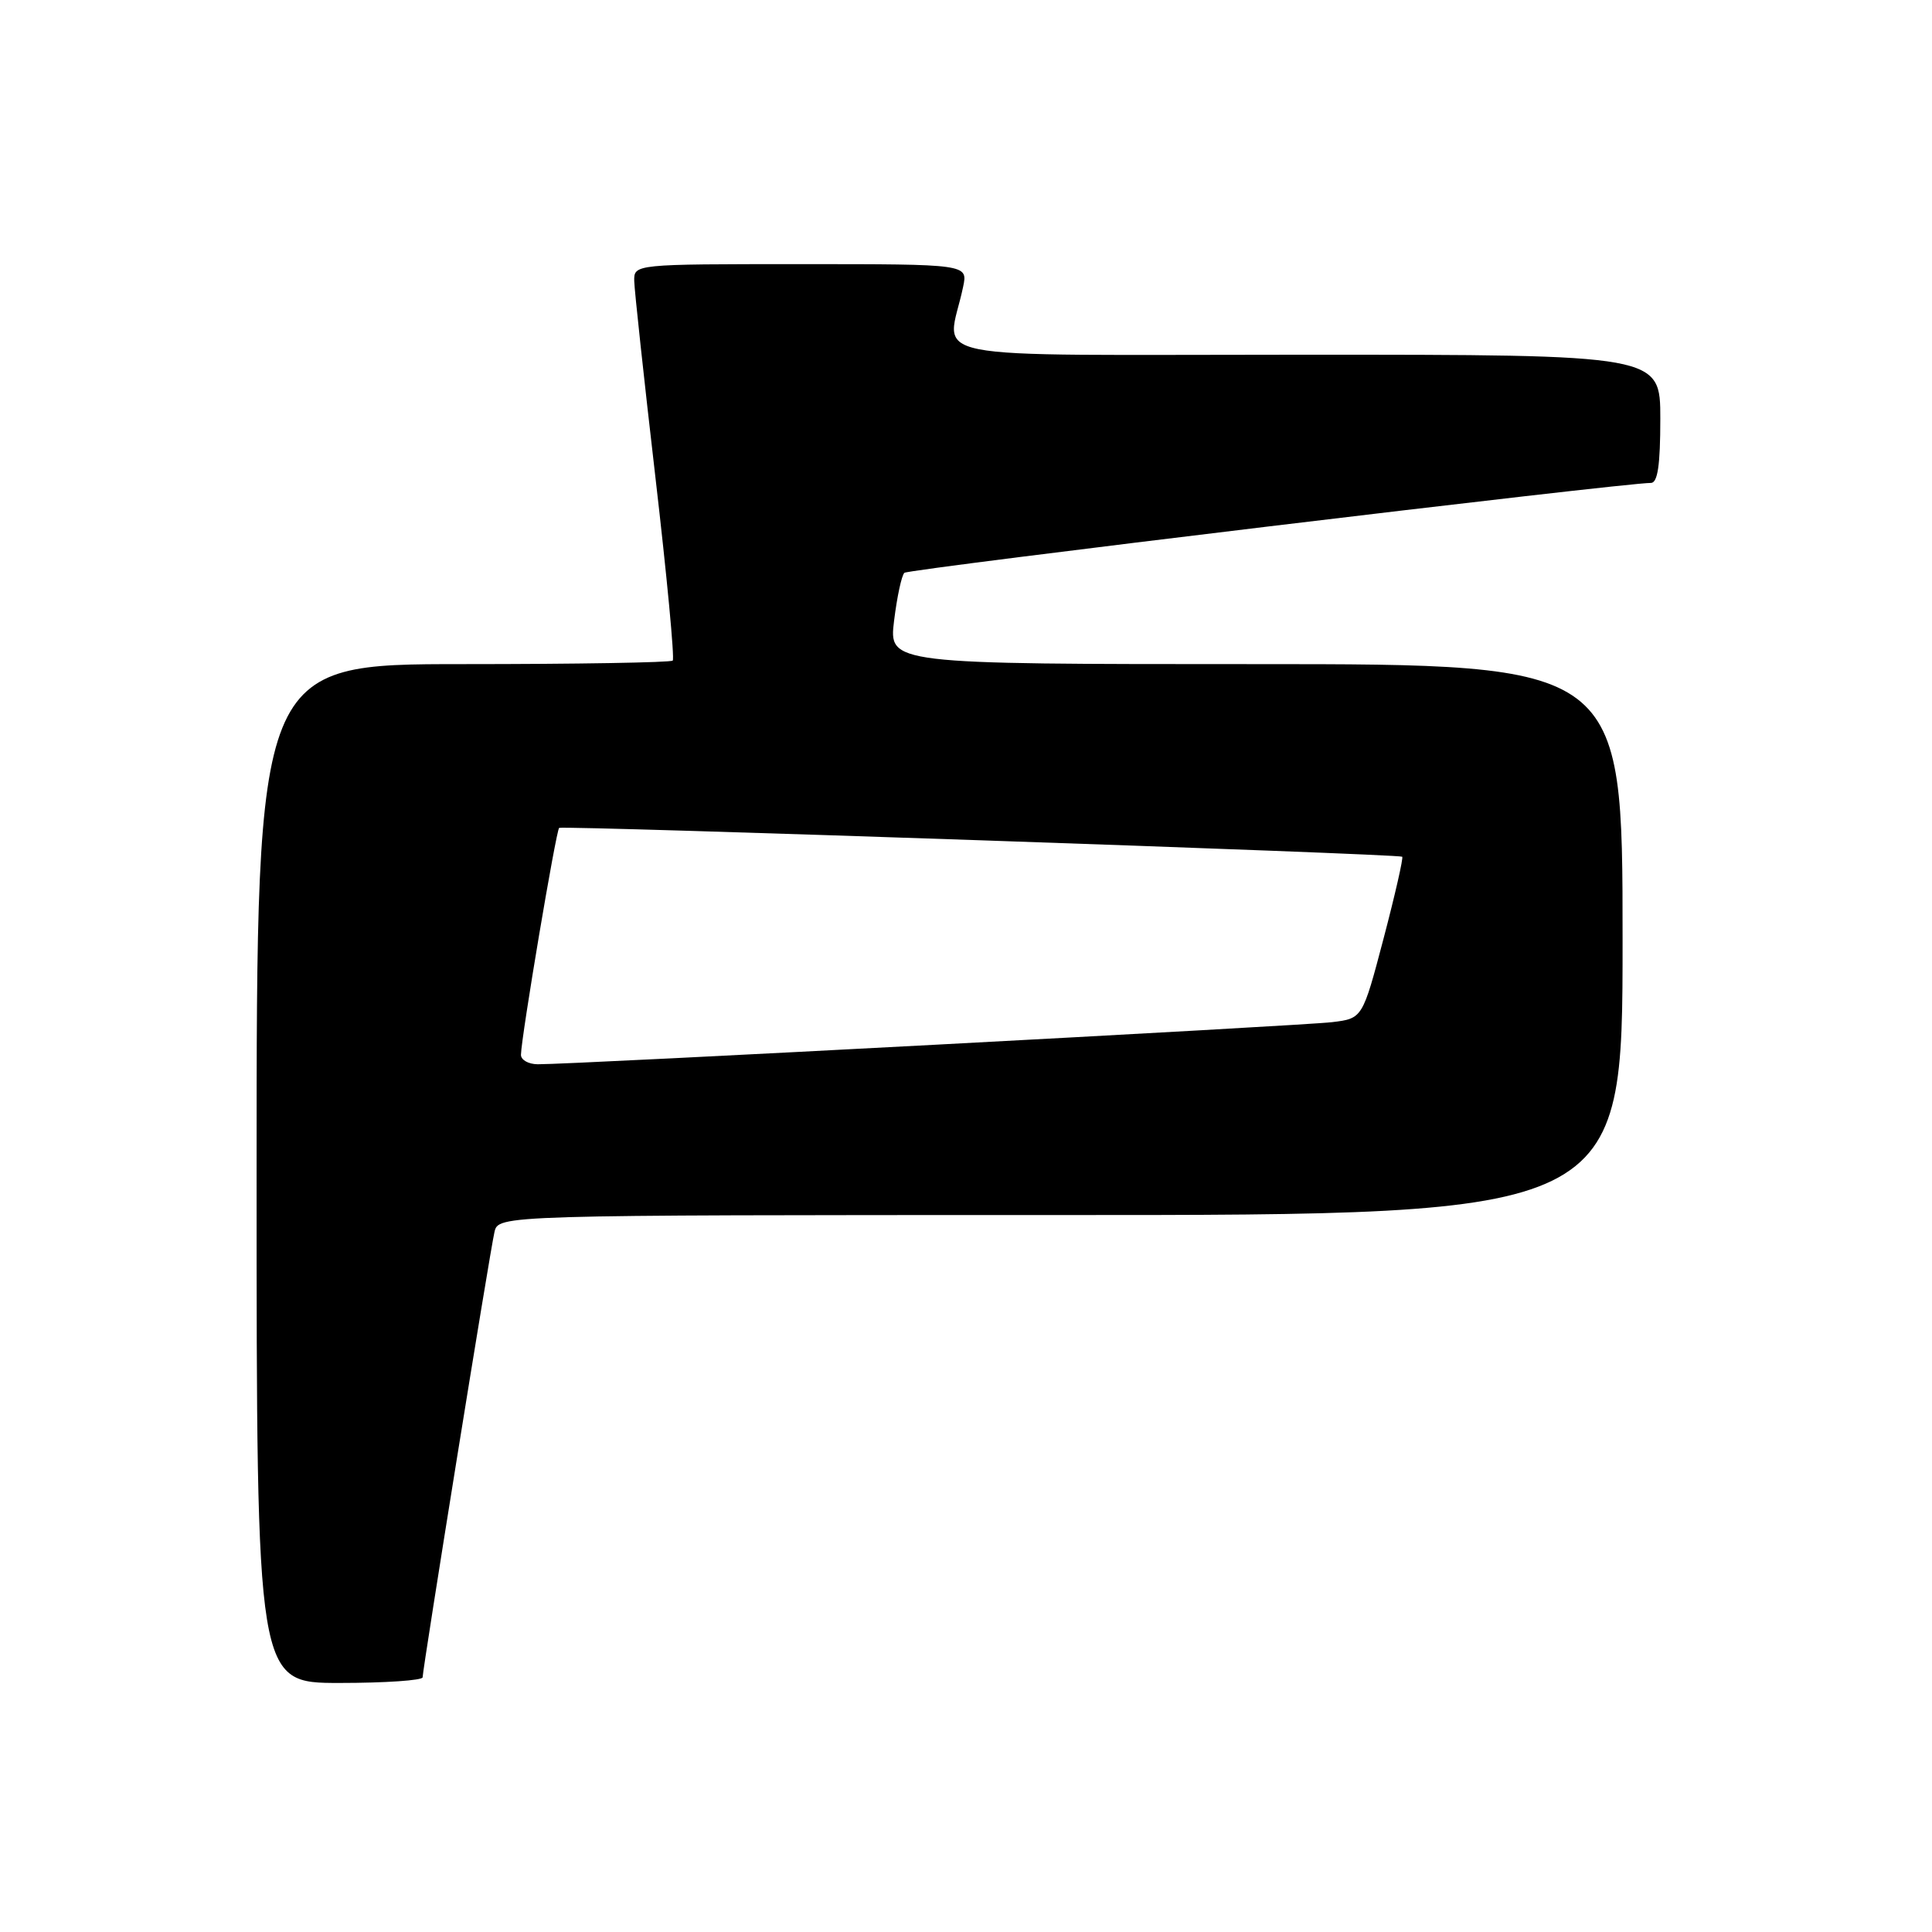 <?xml version="1.0" encoding="UTF-8" standalone="no"?>
<!DOCTYPE svg PUBLIC "-//W3C//DTD SVG 1.1//EN" "http://www.w3.org/Graphics/SVG/1.1/DTD/svg11.dtd" >
<svg xmlns="http://www.w3.org/2000/svg" xmlns:xlink="http://www.w3.org/1999/xlink" version="1.1" viewBox="0 0 256 256">
 <g >
 <path fill="currentColor"
d=" M 56.00 222.25 C 56.01 221.09 64.92 165.79 65.52 163.25 C 66.04 161.00 66.04 161.00 140.52 161.00 C 215.00 161.00 215.00 161.00 215.00 124.50 C 215.00 88.00 215.00 88.00 166.38 88.00 C 117.77 88.00 117.77 88.00 118.47 82.25 C 118.86 79.09 119.47 76.23 119.84 75.90 C 120.41 75.39 215.38 63.95 218.75 63.99 C 219.65 64.00 220.00 61.64 220.00 55.50 C 220.00 47.00 220.00 47.00 172.88 47.00 C 120.19 47.00 125.53 48.06 127.62 38.00 C 128.25 35.00 128.25 35.00 106.12 35.00 C 84.00 35.00 84.00 35.00 84.04 37.25 C 84.07 38.49 85.33 50.20 86.85 63.28 C 88.37 76.36 89.40 87.27 89.14 87.53 C 88.88 87.79 76.37 88.00 61.33 88.00 C 34.00 88.00 34.00 88.00 34.00 155.50 C 34.00 223.00 34.00 223.00 45.00 223.00 C 51.05 223.00 56.00 222.66 56.00 222.25 Z  M 69.03 139.75 C 69.08 137.34 73.69 109.98 74.09 109.70 C 74.57 109.36 185.36 113.15 185.80 113.52 C 185.97 113.66 184.86 118.54 183.33 124.36 C 180.54 134.95 180.54 134.95 176.52 135.44 C 172.59 135.92 75.69 141.06 71.25 141.02 C 70.01 141.01 69.01 140.44 69.03 139.75 Z "/>
</g>
</svg>